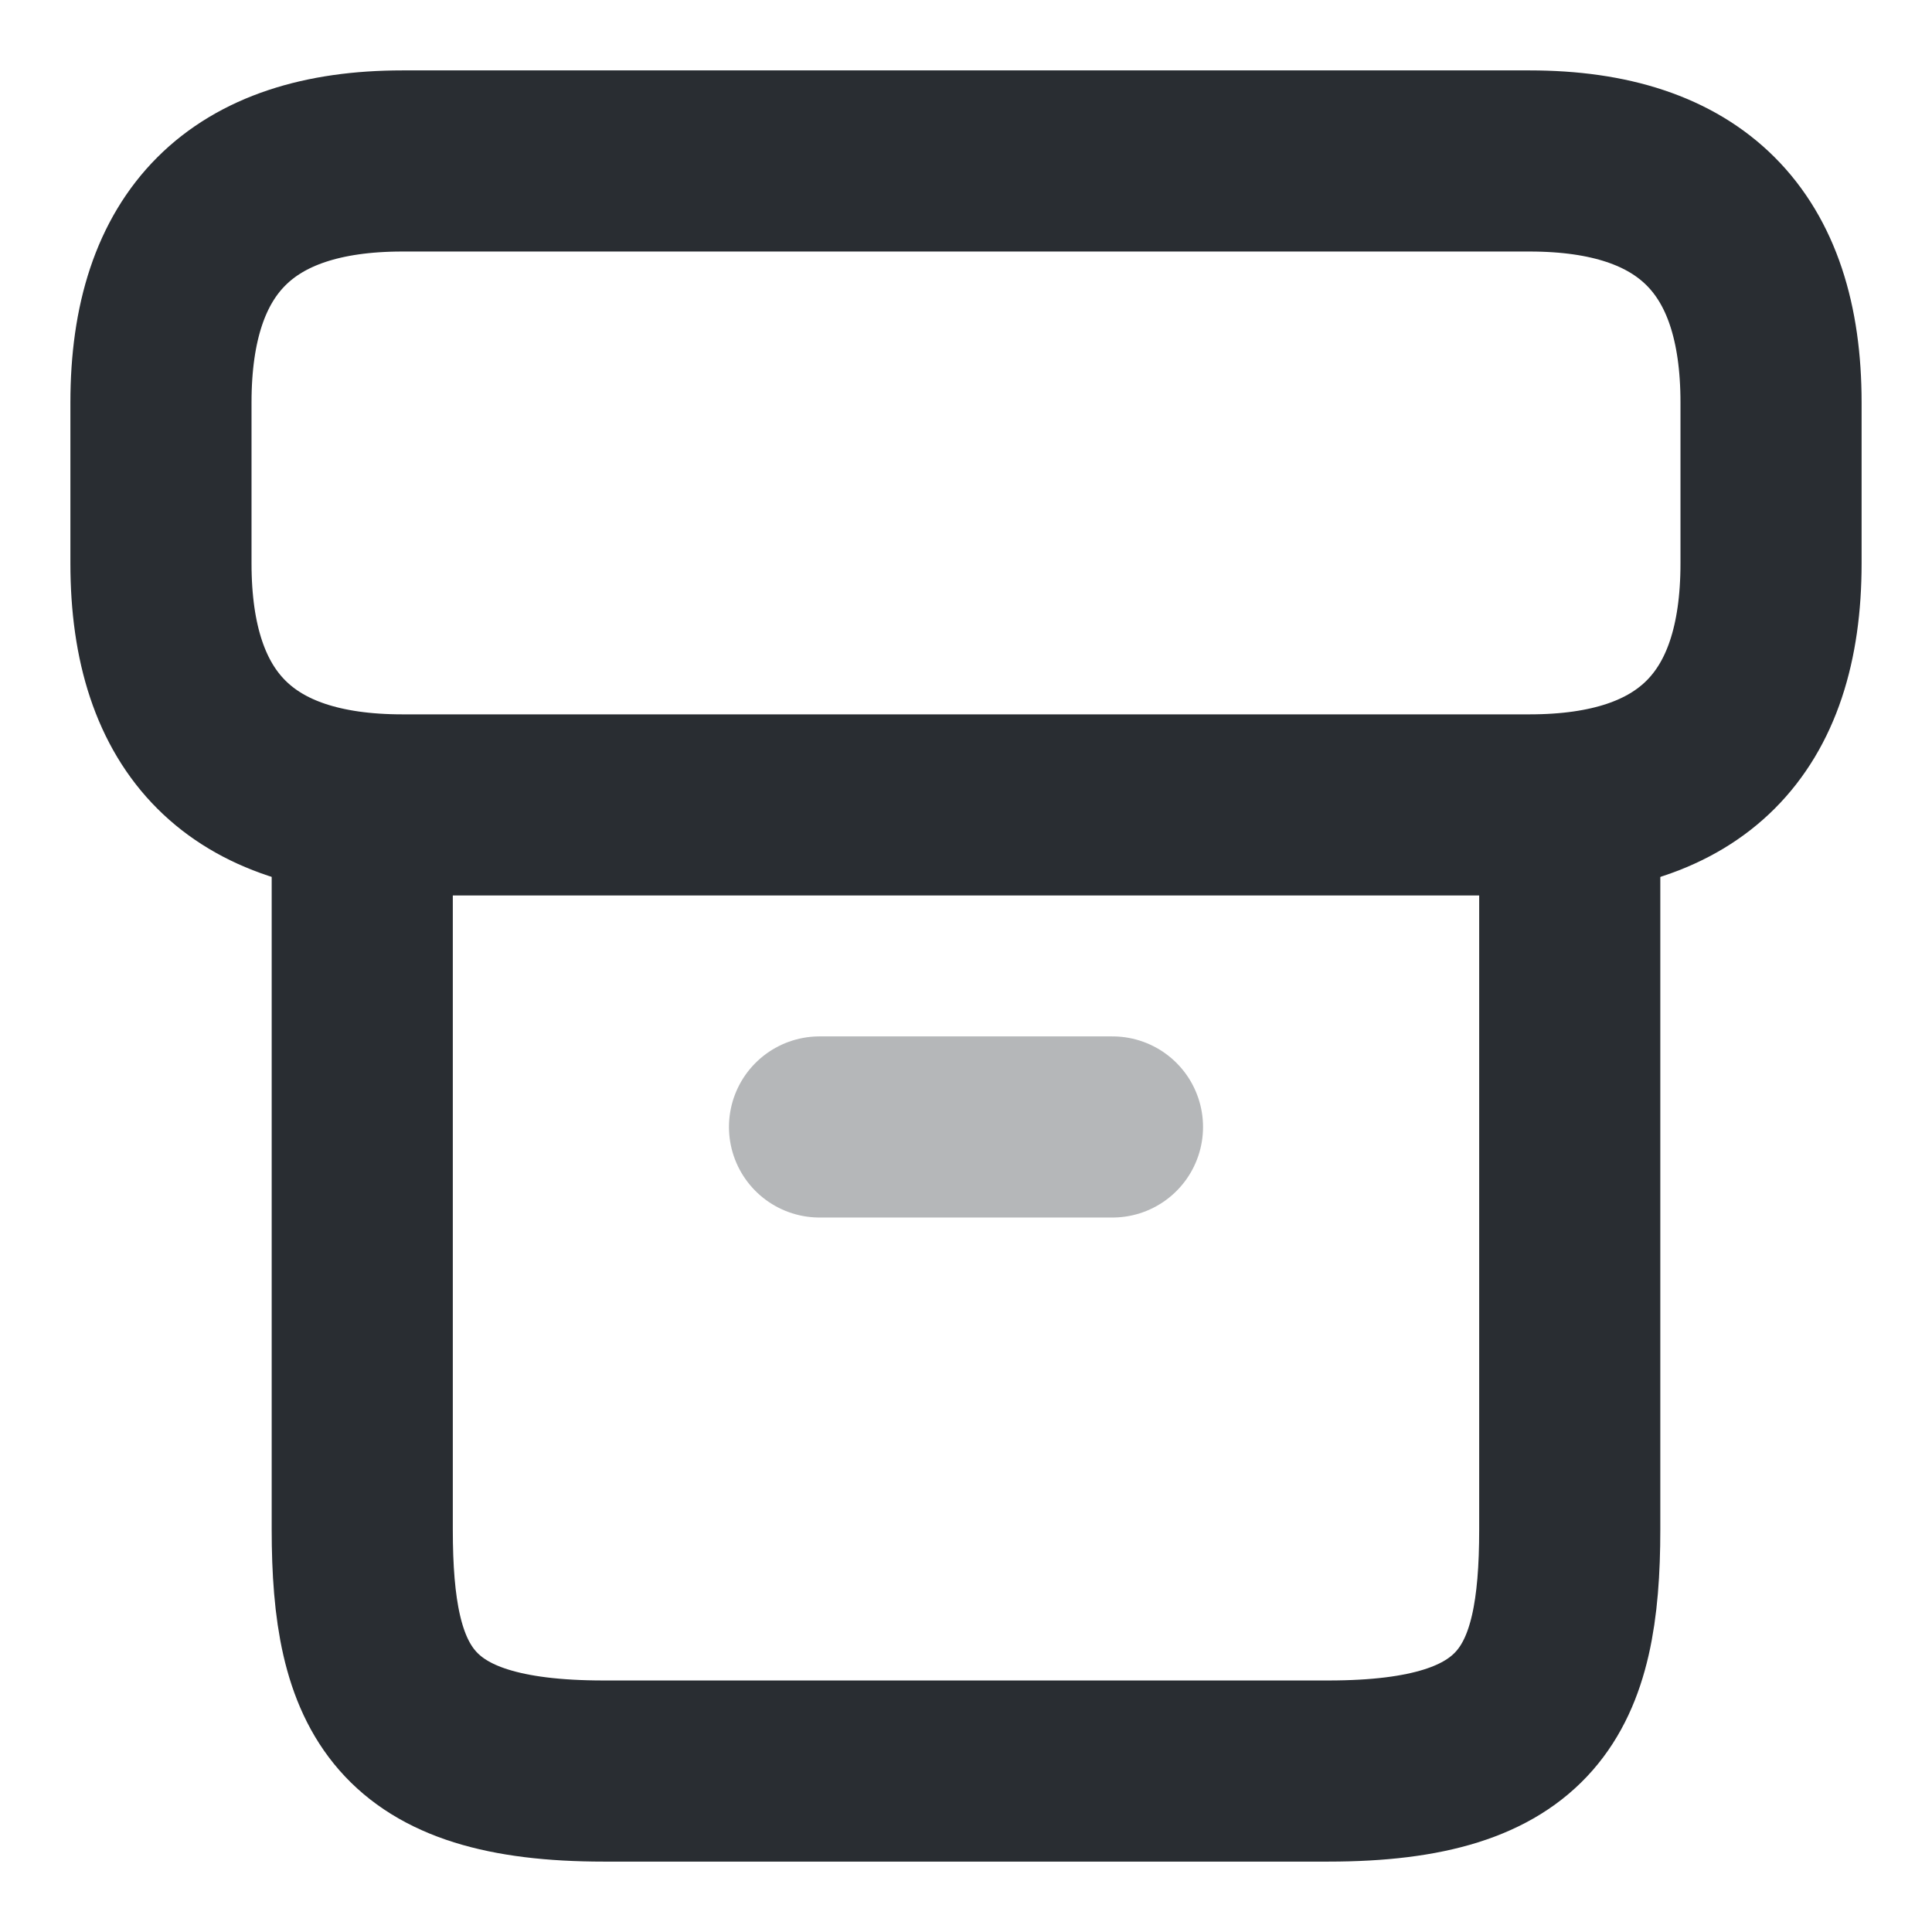 <svg width="16" height="16" viewBox="0 0 16 16" fill="none" xmlns="http://www.w3.org/2000/svg">
<path d="M13 6.813V12.667C13 14 12.667 14.667 11 14.667H5C3.333 14.667 3 14 3 12.667V6.813" stroke="#292D32" stroke-width="1.5" stroke-linecap="round" stroke-linejoin="round"/>
<path d="M3.333 1.333H12.667C14 1.333 14.667 2 14.667 3.333V4.666C14.667 6 14 6.666 12.667 6.666H3.333C2 6.666 1.333 6 1.333 4.666V3.333C1.333 2 2 1.333 3.333 1.333Z" stroke="#292D32" stroke-width="1.5" stroke-linecap="round" stroke-linejoin="round"/>
<path opacity="0.34" d="M6.787 9.333H9.213" stroke="#292D32" stroke-width="1.5" stroke-linecap="round" stroke-linejoin="round"/>
</svg>

